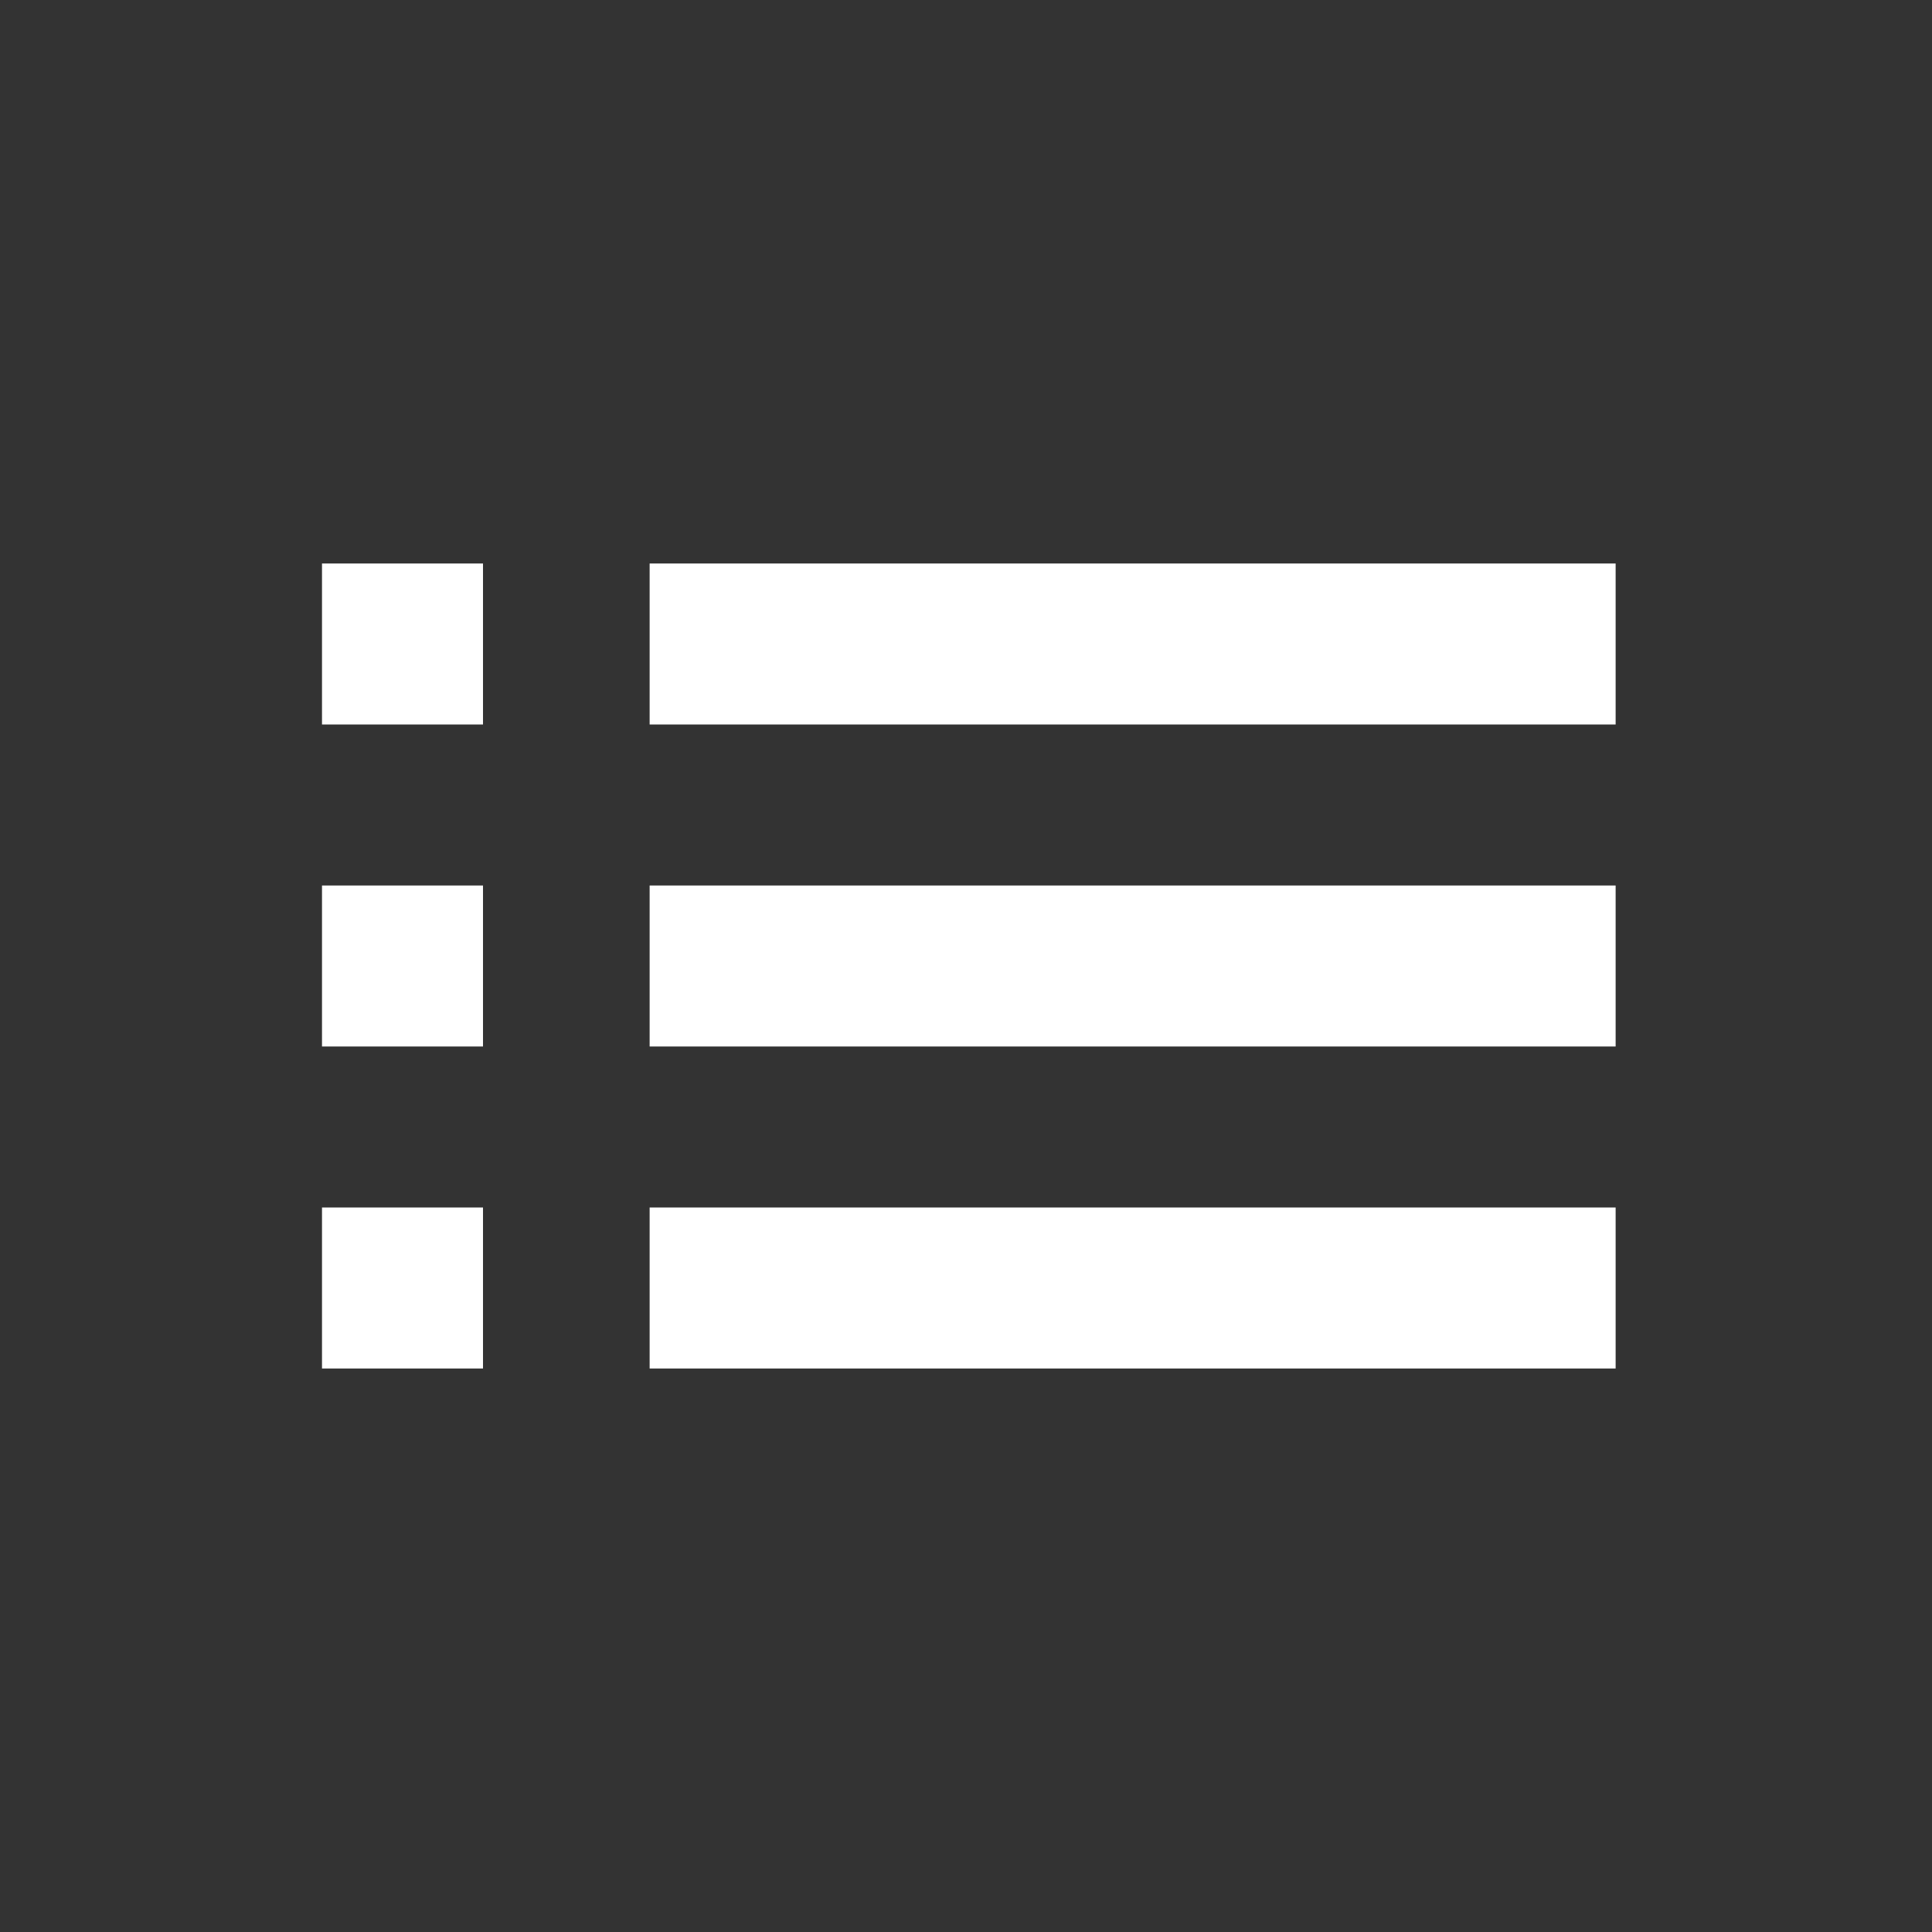 <!DOCTYPE svg PUBLIC "-//W3C//DTD SVG 1.1//EN" "http://www.w3.org/Graphics/SVG/1.1/DTD/svg11.dtd">
<!-- Uploaded to: SVG Repo, www.svgrepo.com, Transformed by: SVG Repo Mixer Tools -->
<svg width="800px" height="800px" viewBox="0 0 24 24" fill="none" xmlns="http://www.w3.org/2000/svg">
<rect x="0" y="0" width="24" height="24" fill="#333333" stroke="none"/>
<g id="SVGRepo_bgCarrier" stroke-width="0"/>
<g id="SVGRepo_tracerCarrier" stroke-linecap="round" stroke-linejoin="round"/>
<g id="SVGRepo_iconCarrier"> <path d="M6 7H4V9H6V7Z" fill="#ffffff"/> <path d="M20.07 7H8.07V9H20.07V7Z" fill="#ffffff"/> <path d="M20.07 11H8.07V13H20.07V11Z" fill="#ffffff"/> <path d="M8.07 15H20.07V17H8.07V15Z" fill="#ffffff"/> <path d="M4 11H6V13H4V11Z" fill="#ffffff"/> <path d="M6 15H4V17H6V15Z" fill="#ffffff"/> </g>
</svg>